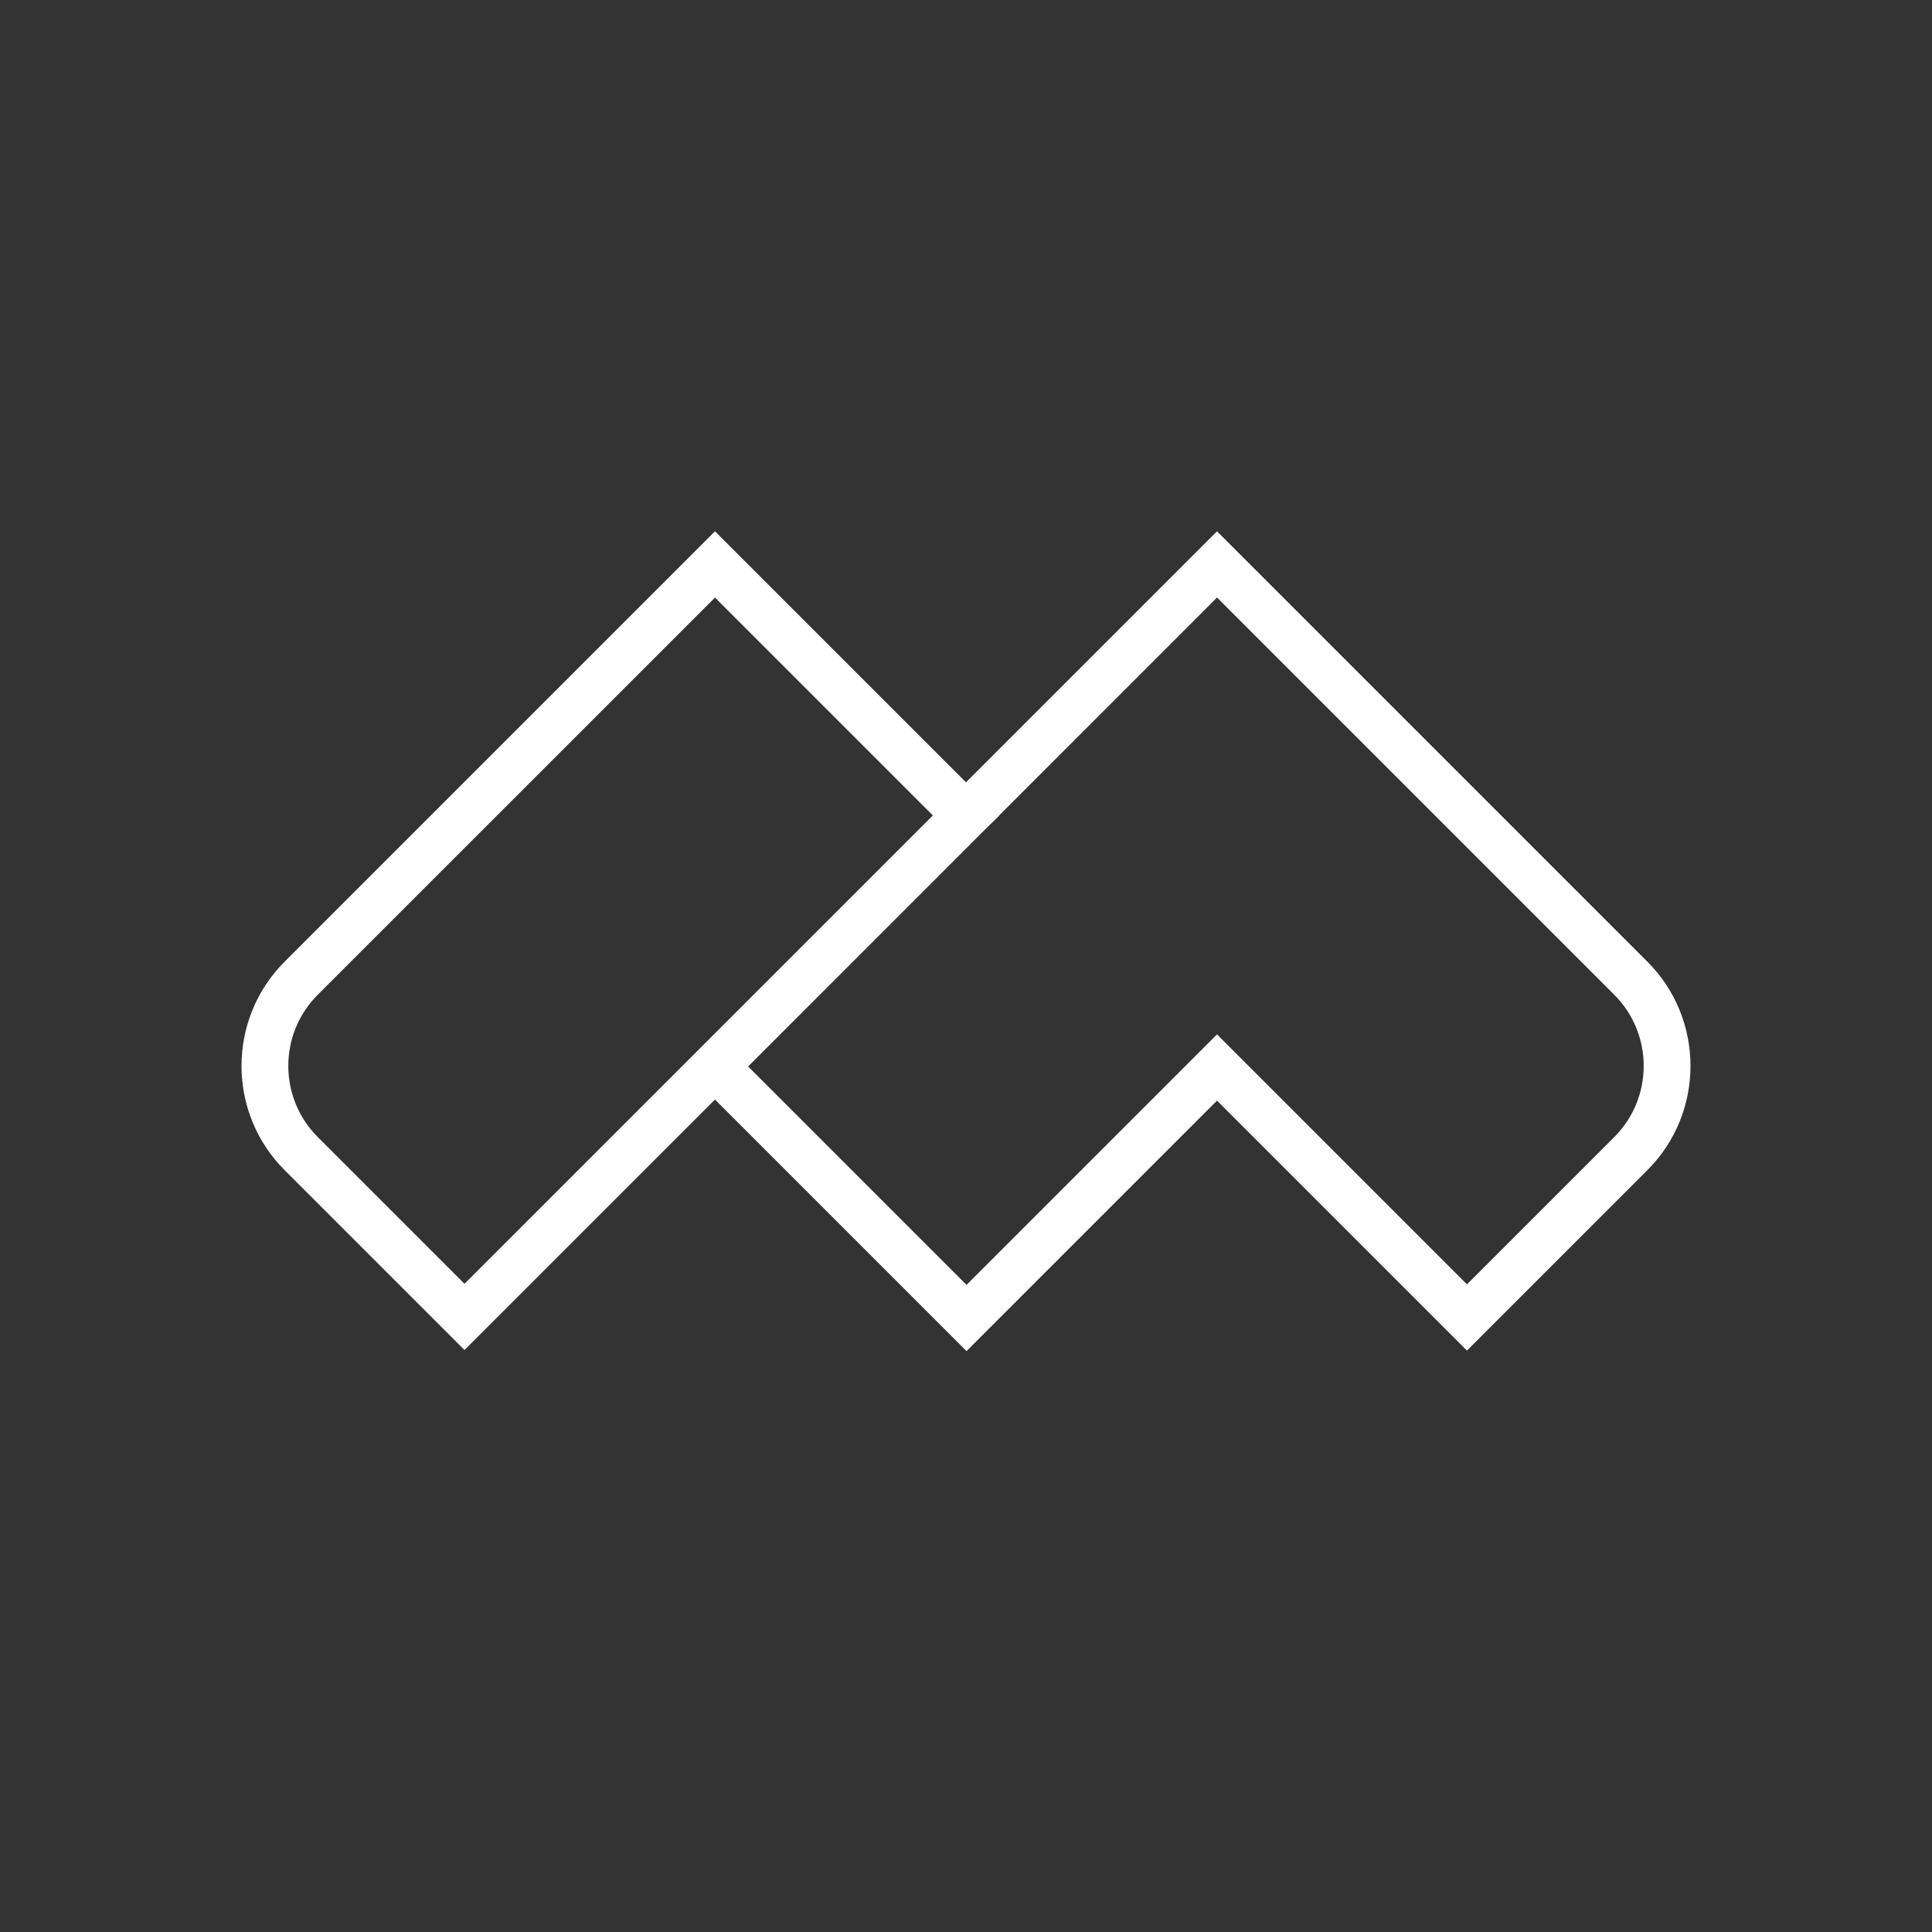 <?xml version="1.0" encoding="UTF-8"?>
<svg width="40px" height="40px" viewBox="0 0 40 40" version="1.1" xmlns="http://www.w3.org/2000/svg" xmlns:xlink="http://www.w3.org/1999/xlink">
    <rect x="0" y="0" width="40" height="40" fill="#333333" stroke="none"/>
    <!-- Generator: Sketch 57.1 (83088) - https://sketch.com -->
    <title>icons_outlined_tencentmeeting_logo</title>
    <desc>Created with Sketch.</desc>
    <g id="icons_outlined_tencentmeeting_logo" stroke="none" stroke-width="1" fill="none" fill-rule="evenodd">
        <path d="M33.422,23.541 L30.372,26.591 L25.197,21.416 L20.011,26.602 L15.489,22.08 L20.339,17.229 L20.689,16.886 L20.686,16.883 L25.197,12.371 L33.422,20.596 C34.234,21.408 34.234,22.729 33.422,23.541 L33.422,23.541 Z M6.578,23.541 C5.766,22.729 5.766,21.408 6.578,20.596 L14.803,12.372 L19.314,16.883 L14.803,21.394 L9.617,26.58 L6.578,23.541 Z M34.108,19.911 L25.197,11 L20,16.197 L14.803,11 L5.892,19.911 C4.703,21.101 4.703,23.037 5.892,24.226 L9.617,27.951 L14.803,22.765 L20.011,27.973 L25.197,22.787 L30.372,27.962 L34.108,24.226 C35.297,23.037 35.297,21.101 34.108,19.911 L34.108,19.911 Z" id="Fill-1" fill="#FFFFFF" fill-rule="nonzero"></path>
    </g>
</svg>